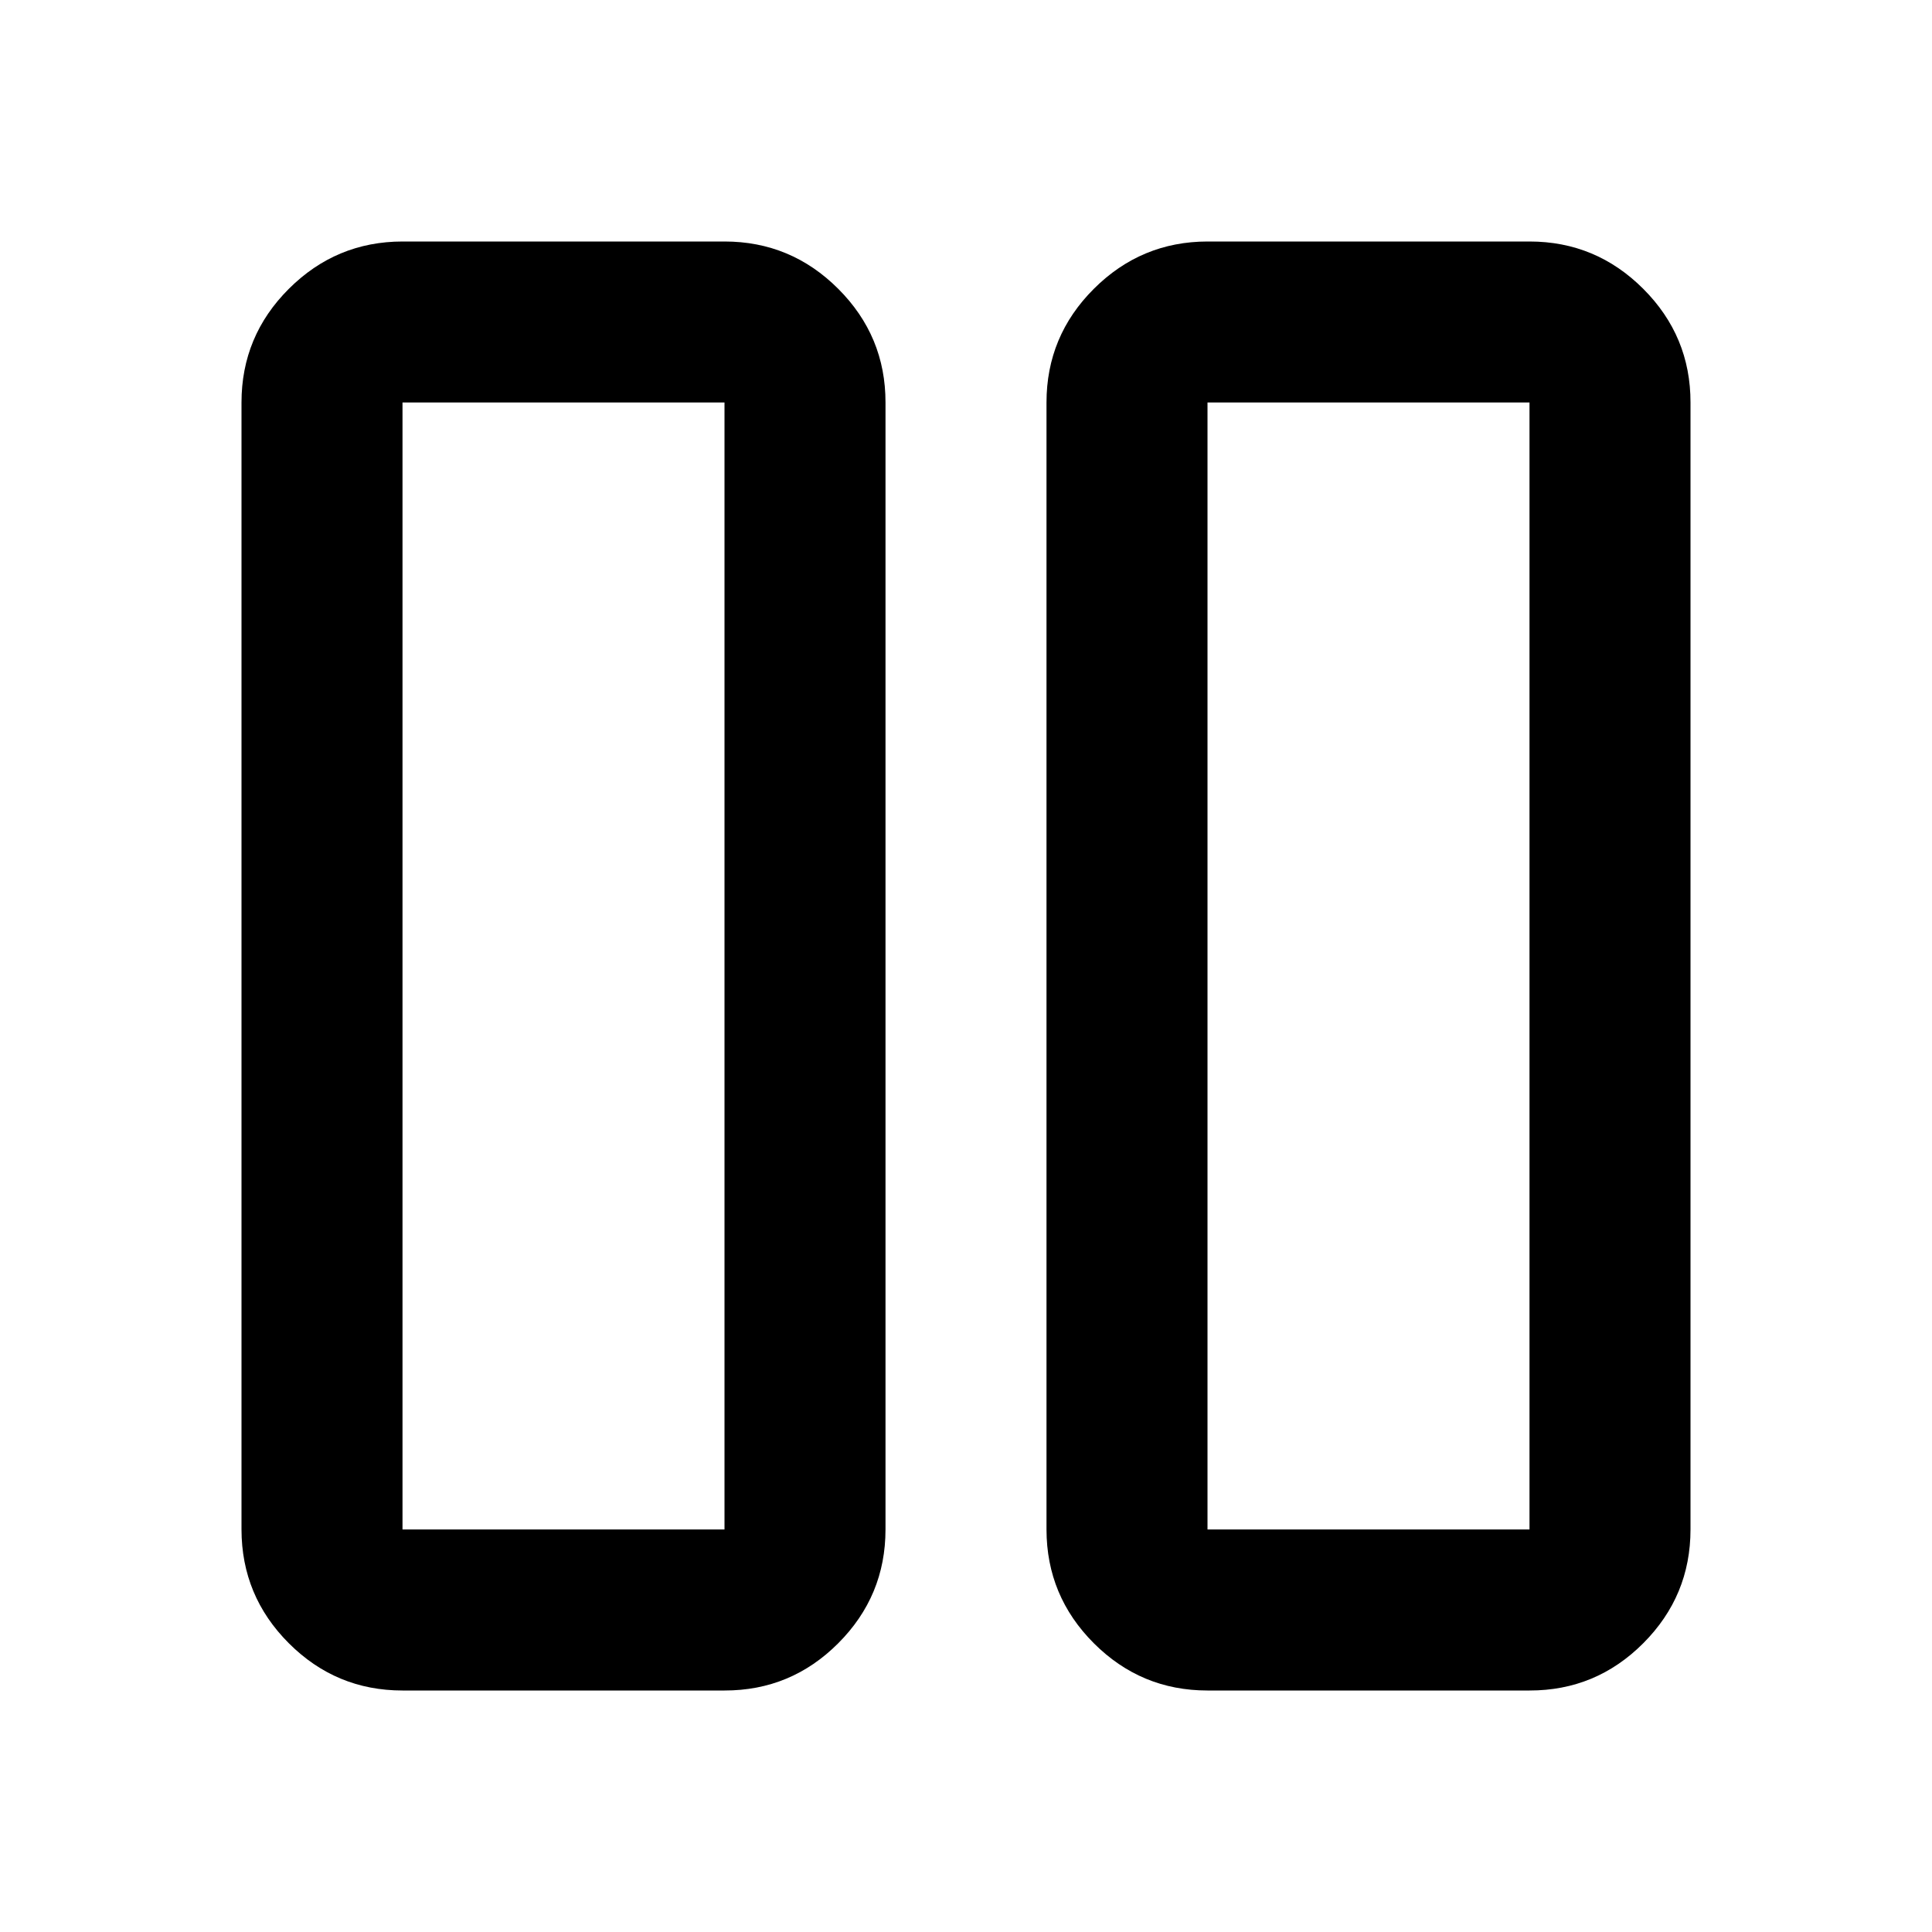 <svg xmlns="http://www.w3.org/2000/svg" width="3em" height="3em" viewBox="0 0 24 24"><path fill="currentColor" d="M15 21q-.825 0-1.412-.587T13 19V5q0-.825.588-1.412T15 3h4q.825 0 1.413.588T21 5v14q0 .825-.587 1.413T19 21zm0-16v14h4V5zM5 21q-.825 0-1.412-.587T3 19V5q0-.825.588-1.412T5 3h4q.825 0 1.413.588T11 5v14q0 .825-.587 1.413T9 21zM5 5v14h4V5zm14 0h-4zM9 5H5z"/></svg>